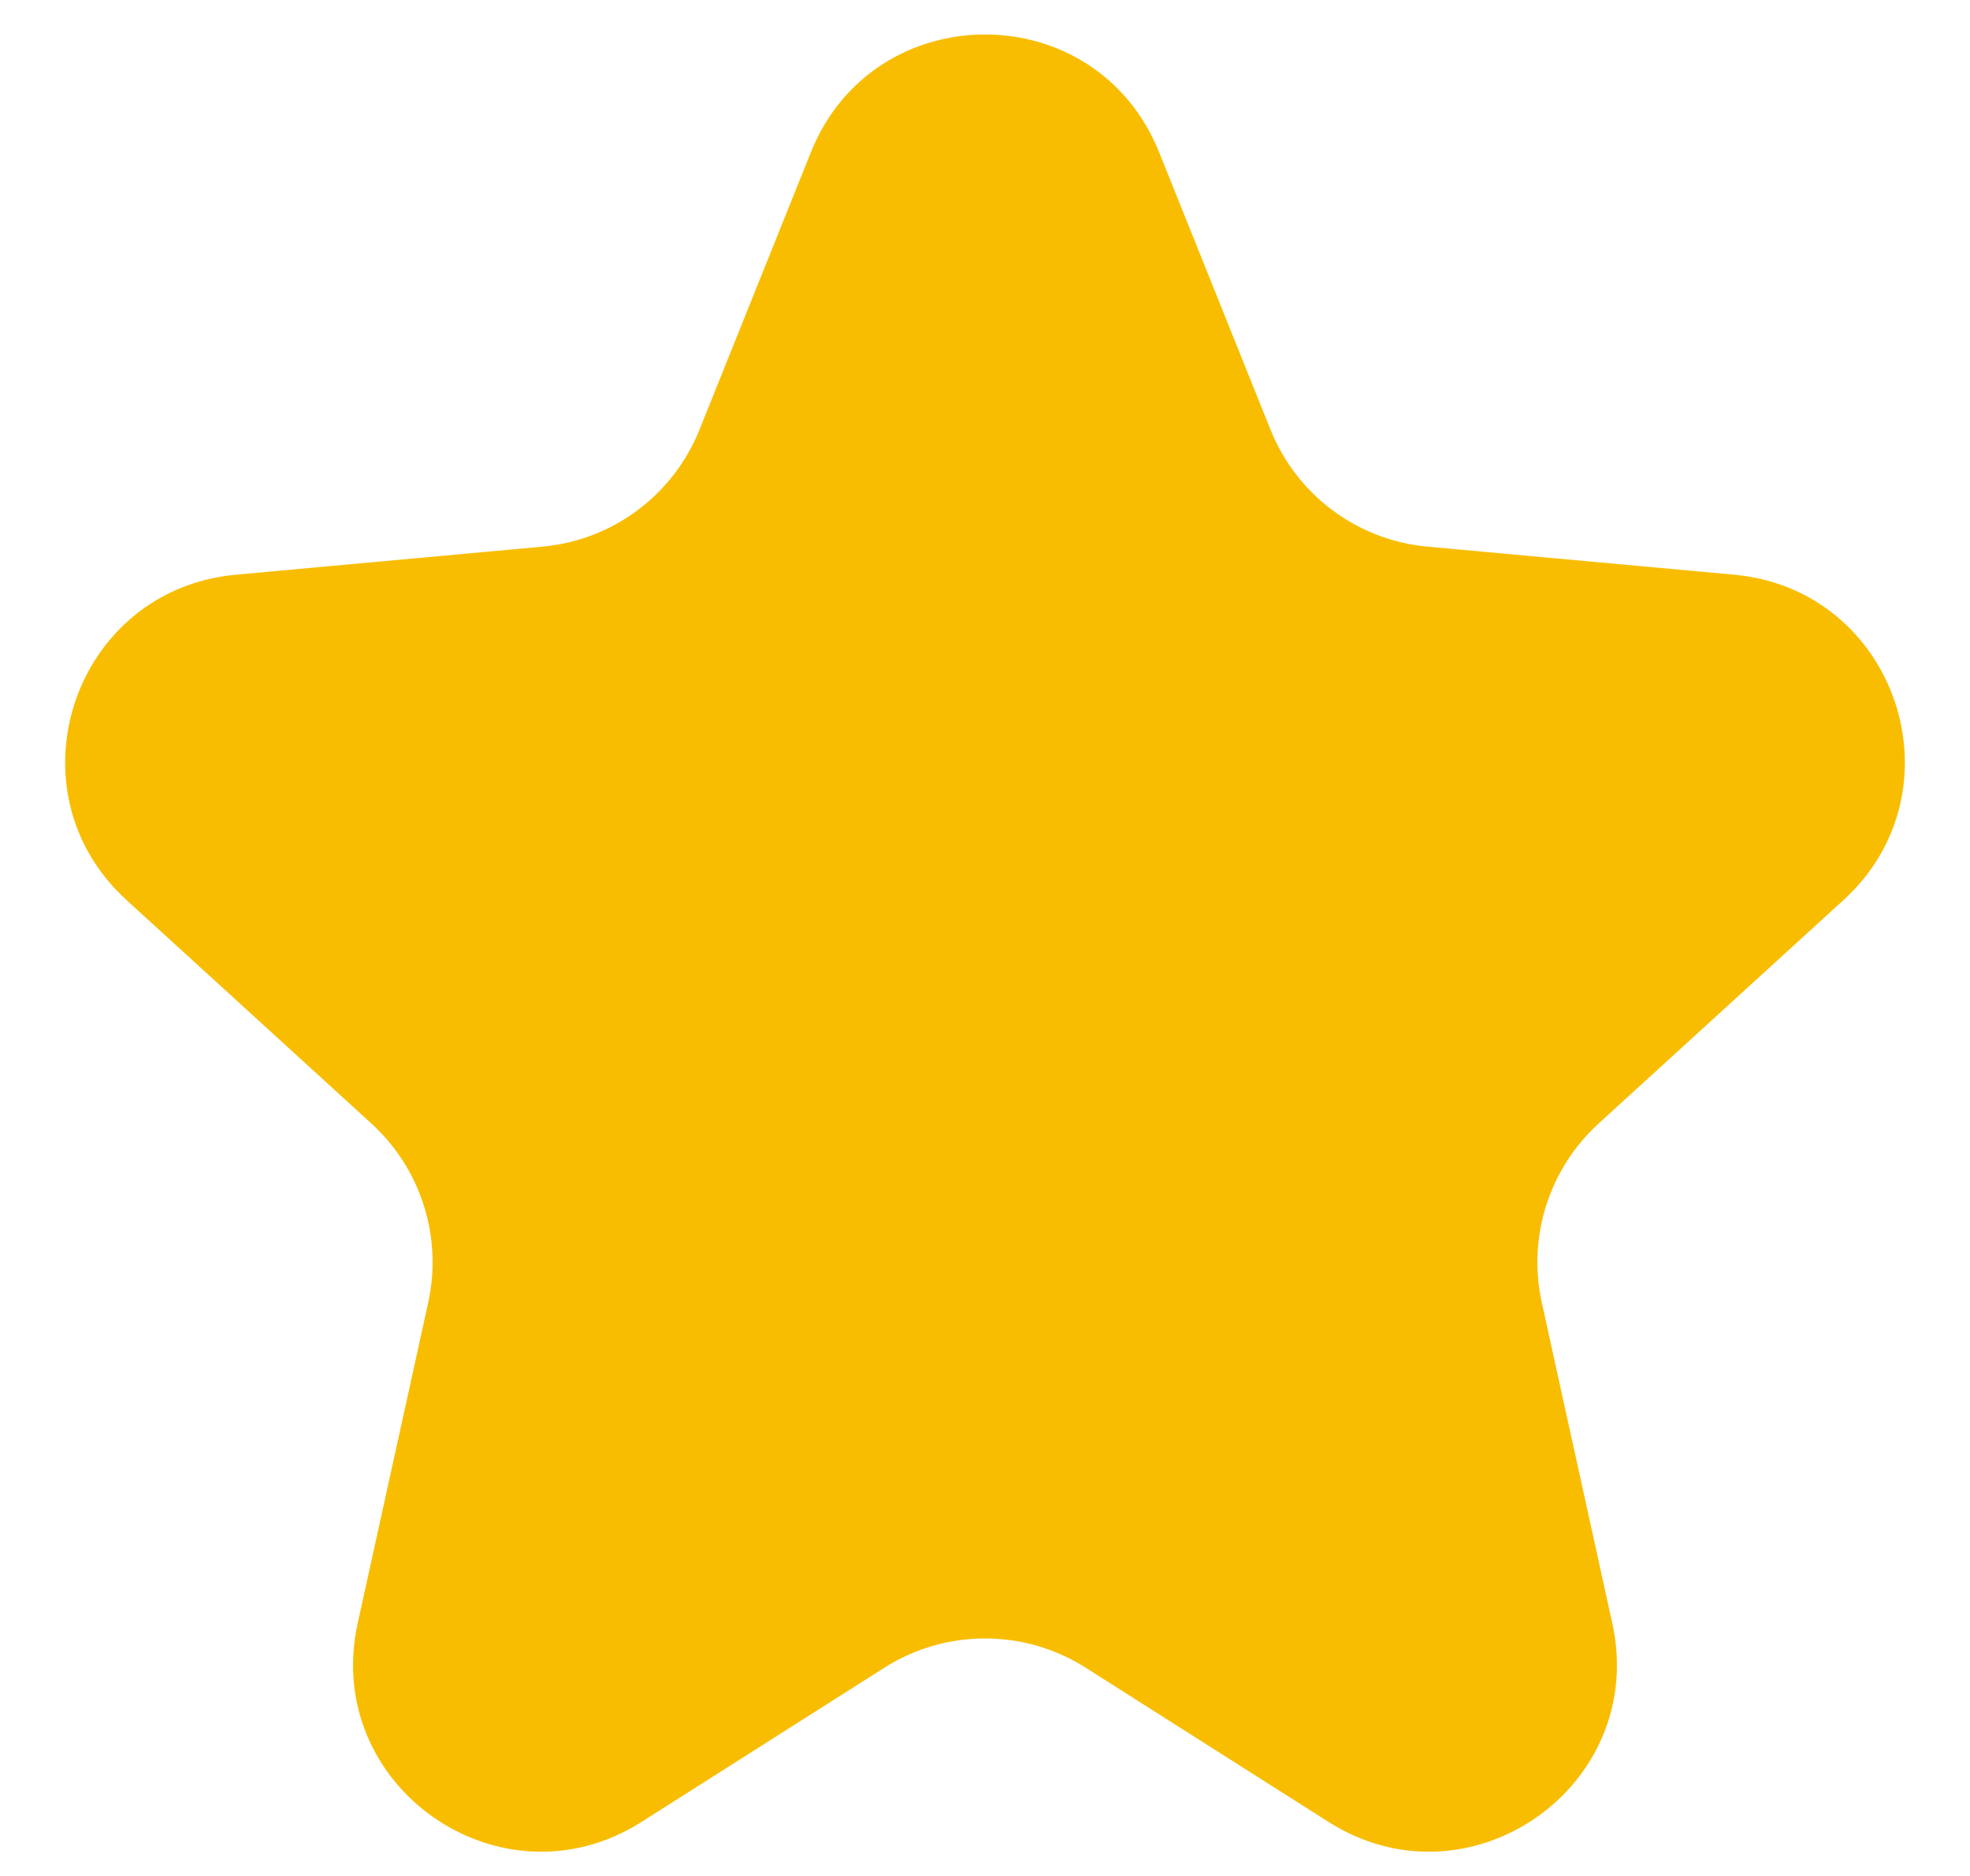 <svg width="21" height="20" viewBox="0 0 21 20" fill="none" xmlns="http://www.w3.org/2000/svg">
<path d="M6.838 19.424C5.337 20.377 3.431 19.043 3.813 17.306L4.565 13.885C4.718 13.187 4.487 12.46 3.959 11.978L1.349 9.596C0.065 8.424 0.784 6.285 2.515 6.127L5.782 5.828C6.53 5.76 7.176 5.279 7.456 4.582L8.644 1.623C9.316 -0.051 11.684 -0.051 12.356 1.623L13.544 4.582C13.824 5.279 14.47 5.76 15.218 5.828L18.485 6.127C20.216 6.285 20.935 8.424 19.651 9.596L17.041 11.978C16.513 12.46 16.282 13.187 16.435 13.885L17.187 17.306C17.569 19.043 15.663 20.377 14.162 19.424L11.572 17.779C10.918 17.364 10.082 17.364 9.428 17.779L6.838 19.424Z" fill="#F8BD00"/>
</svg>
